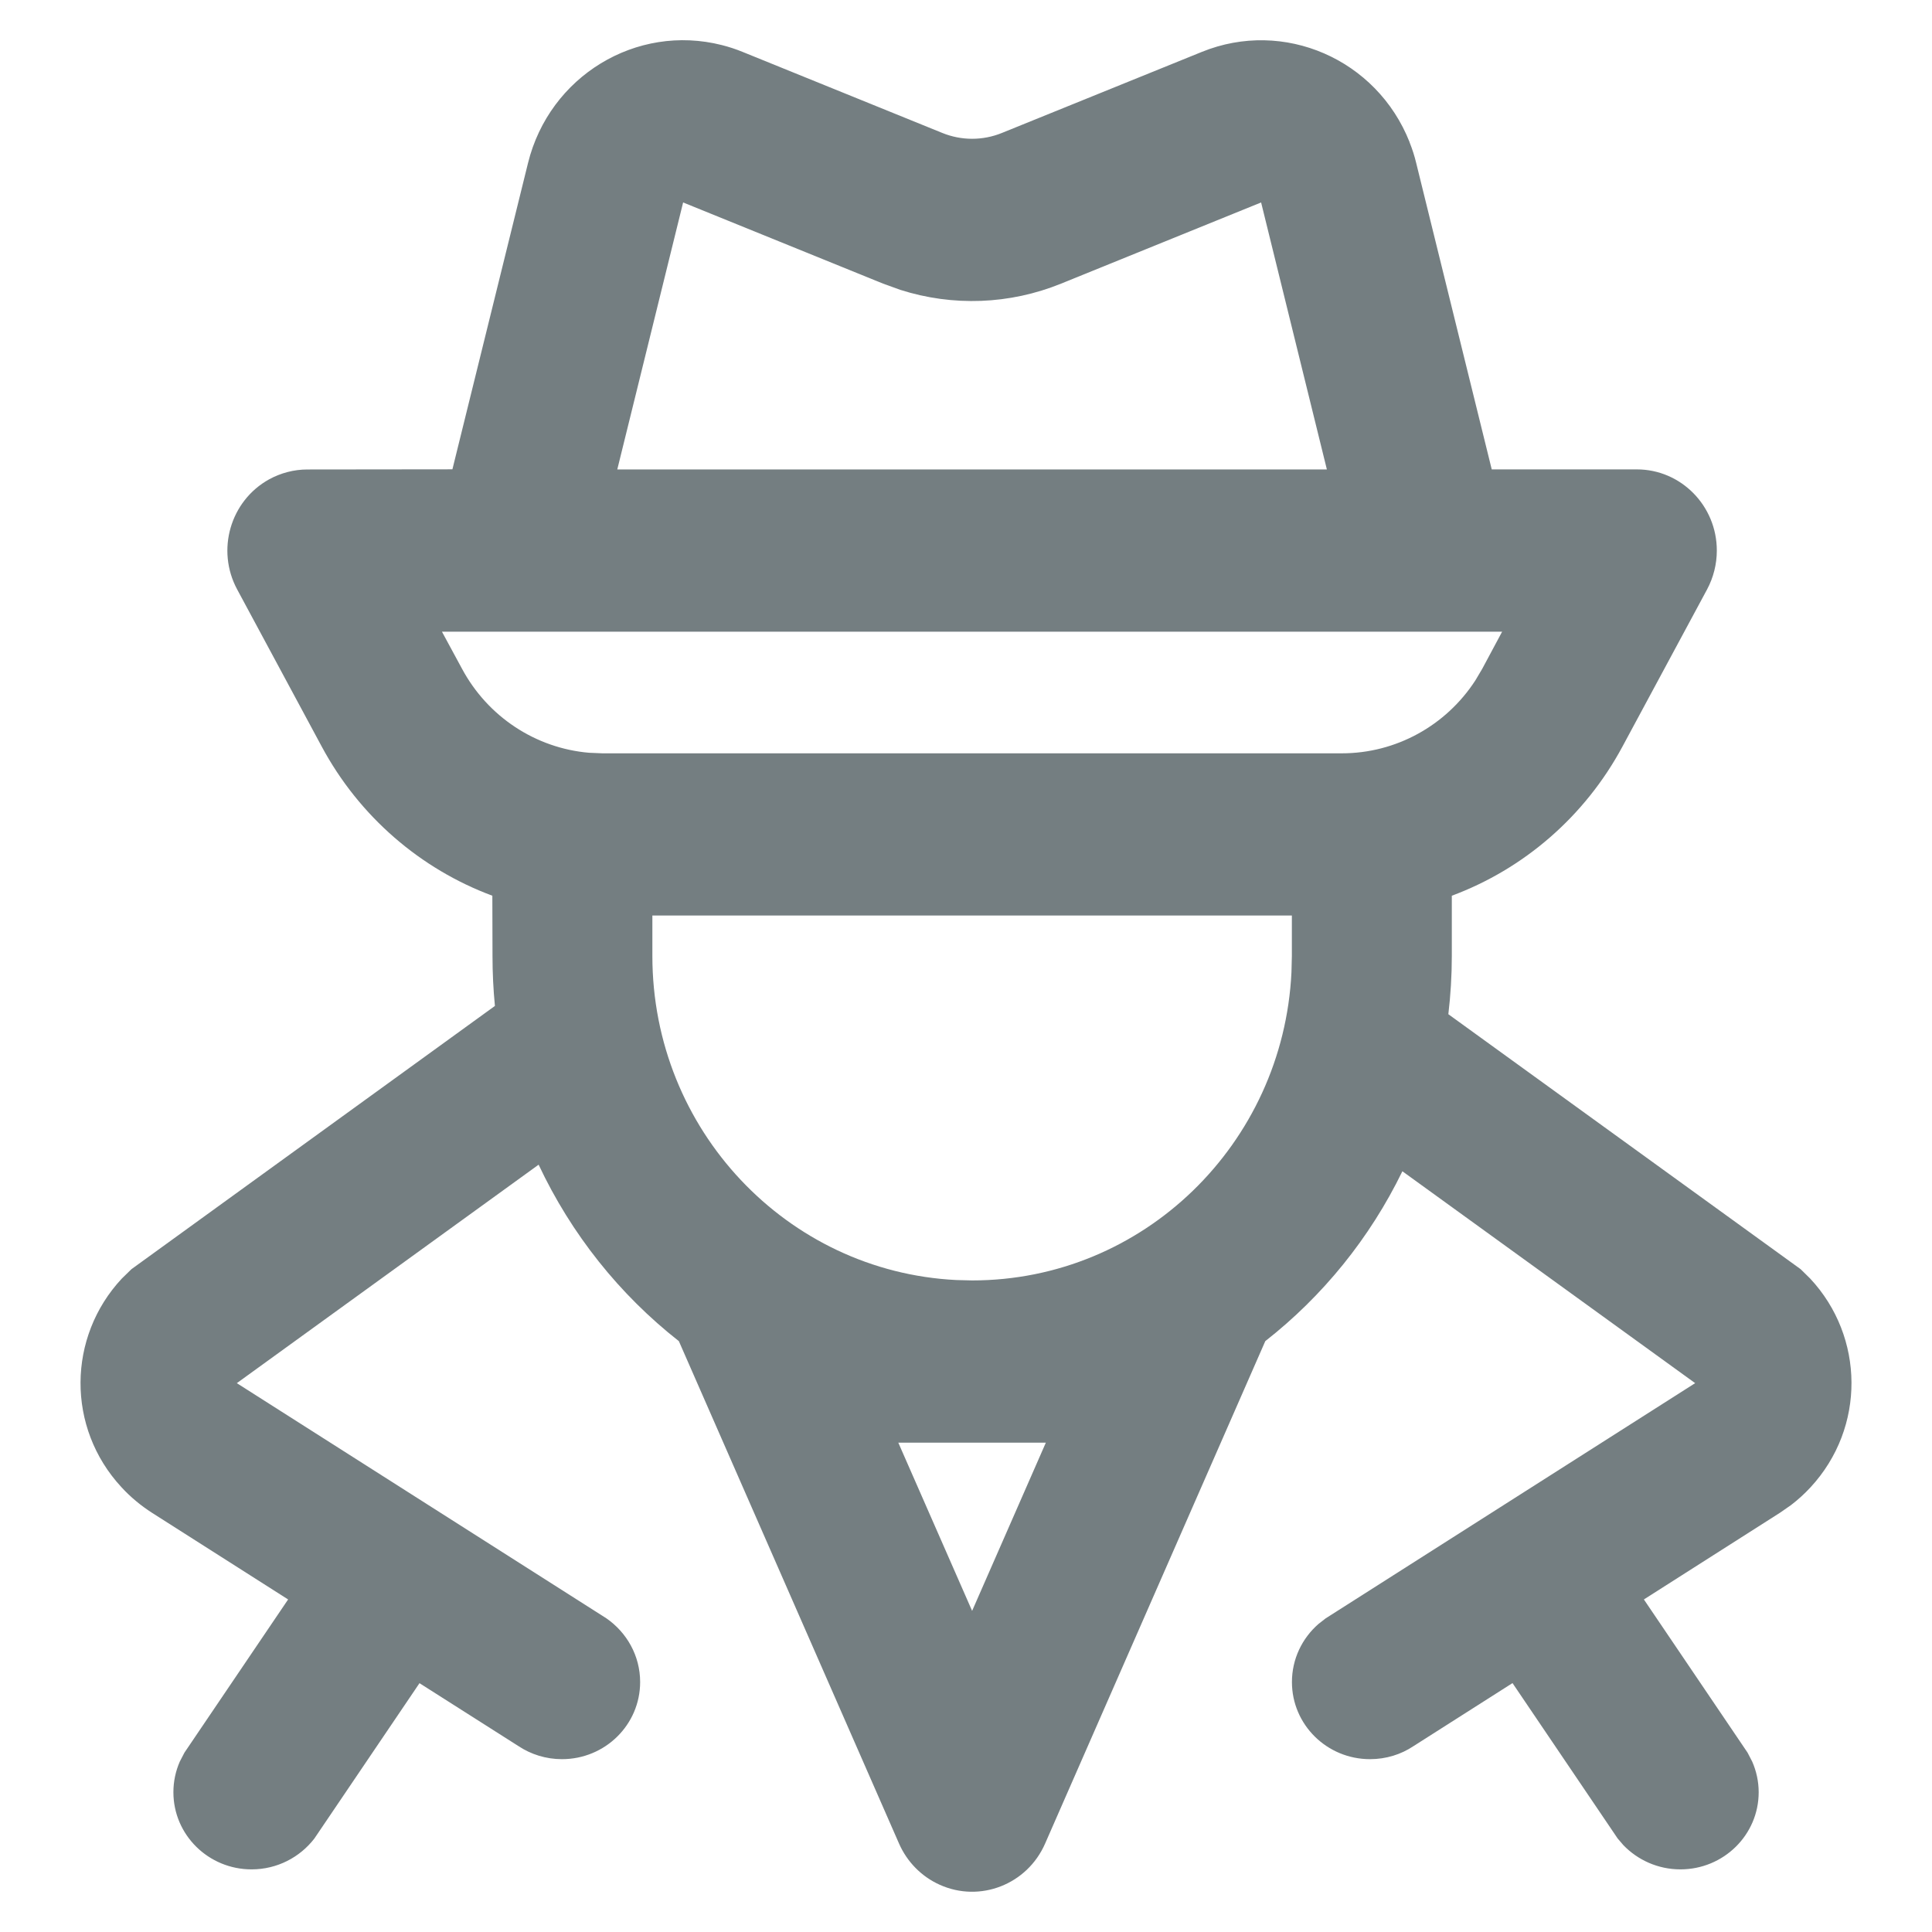 <svg xmlns="http://www.w3.org/2000/svg" width="24" height="24" viewBox="0 0 24 24">
    <path fill="#747E81" fill-rule="evenodd" d="M17.51 1.767c.034.085.062.171.083.26l.938 3.804h1.803c.548 0 .993.452.993 1.008 0 .169-.042.335-.121.483l-1.05 1.95c-.469.873-1.23 1.524-2.121 1.855v.75c0 .244-.015.485-.043.722l4.376 3.167.119.117c.676.724.69 1.851.005 2.592-.075.081-.157.156-.245.223l-.137.095-1.689 1.076 1.288 1.903.058.112c.051.117.08.245.08.38 0 .53-.436.958-.972.958-.279 0-.53-.116-.708-.3l-.072-.084-1.306-1.93-1.23.783c-.154.103-.34.162-.54.162-.536 0-.97-.429-.97-.958 0-.287.127-.544.329-.721l.09-.07 4.59-2.922-3.637-2.632c-.403.829-.988 1.55-1.703 2.11l-2.735 6.241c-.222.509-.81.738-1.31.512-.225-.101-.405-.284-.505-.512L8.433 16.66c-.738-.579-1.337-1.33-1.742-2.192l-3.749 2.714 4.59 2.921c.253.175.42.464.42.792 0 .53-.435.958-.971.958-.2 0-.386-.06-.54-.162l-1.23-.782-1.306 1.93c-.179.232-.461.383-.78.383-.536 0-.971-.429-.971-.958 0-.135.028-.263.079-.38l.058-.112 1.288-1.903-1.69-1.076c-.14-.09-.268-.196-.38-.318-.686-.74-.672-1.868.004-2.592l.12-.117 4.515-3.27c-.02-.203-.03-.41-.03-.62l-.002-.749c-.89-.331-1.652-.982-2.12-1.854l-1.05-1.951c-.263-.489-.085-1.1.396-1.367.146-.08.31-.123.476-.123L5.62 5.83l.939-3.804C6.825.947 7.903.29 8.967.56c.087.022.173.05.256.084l2.484 1.008c.237.096.501.096.738 0L14.929.645c1.018-.414 2.174.089 2.582 1.122zm-4.518 16.154h-1.833l.917 2.09.916-2.09zm3.056-6.548H8.104v.503c0 2.158 1.672 3.92 3.774 4.025l.198.005c2.127 0 3.864-1.696 3.967-3.828l.005-.202v-.503zm2.612-3.526H5.49l.249.46c.321.598.916.987 1.577 1.044l.166.007h9.187c.671 0 1.293-.343 1.658-.905l.086-.145.247-.461zm-2.994-5.332l-2.484 1.008c-.639.26-1.345.286-1.997.078l-.216-.078-2.483-1.008-.818 3.317h8.815l-.817-3.317z"/>
</svg>
